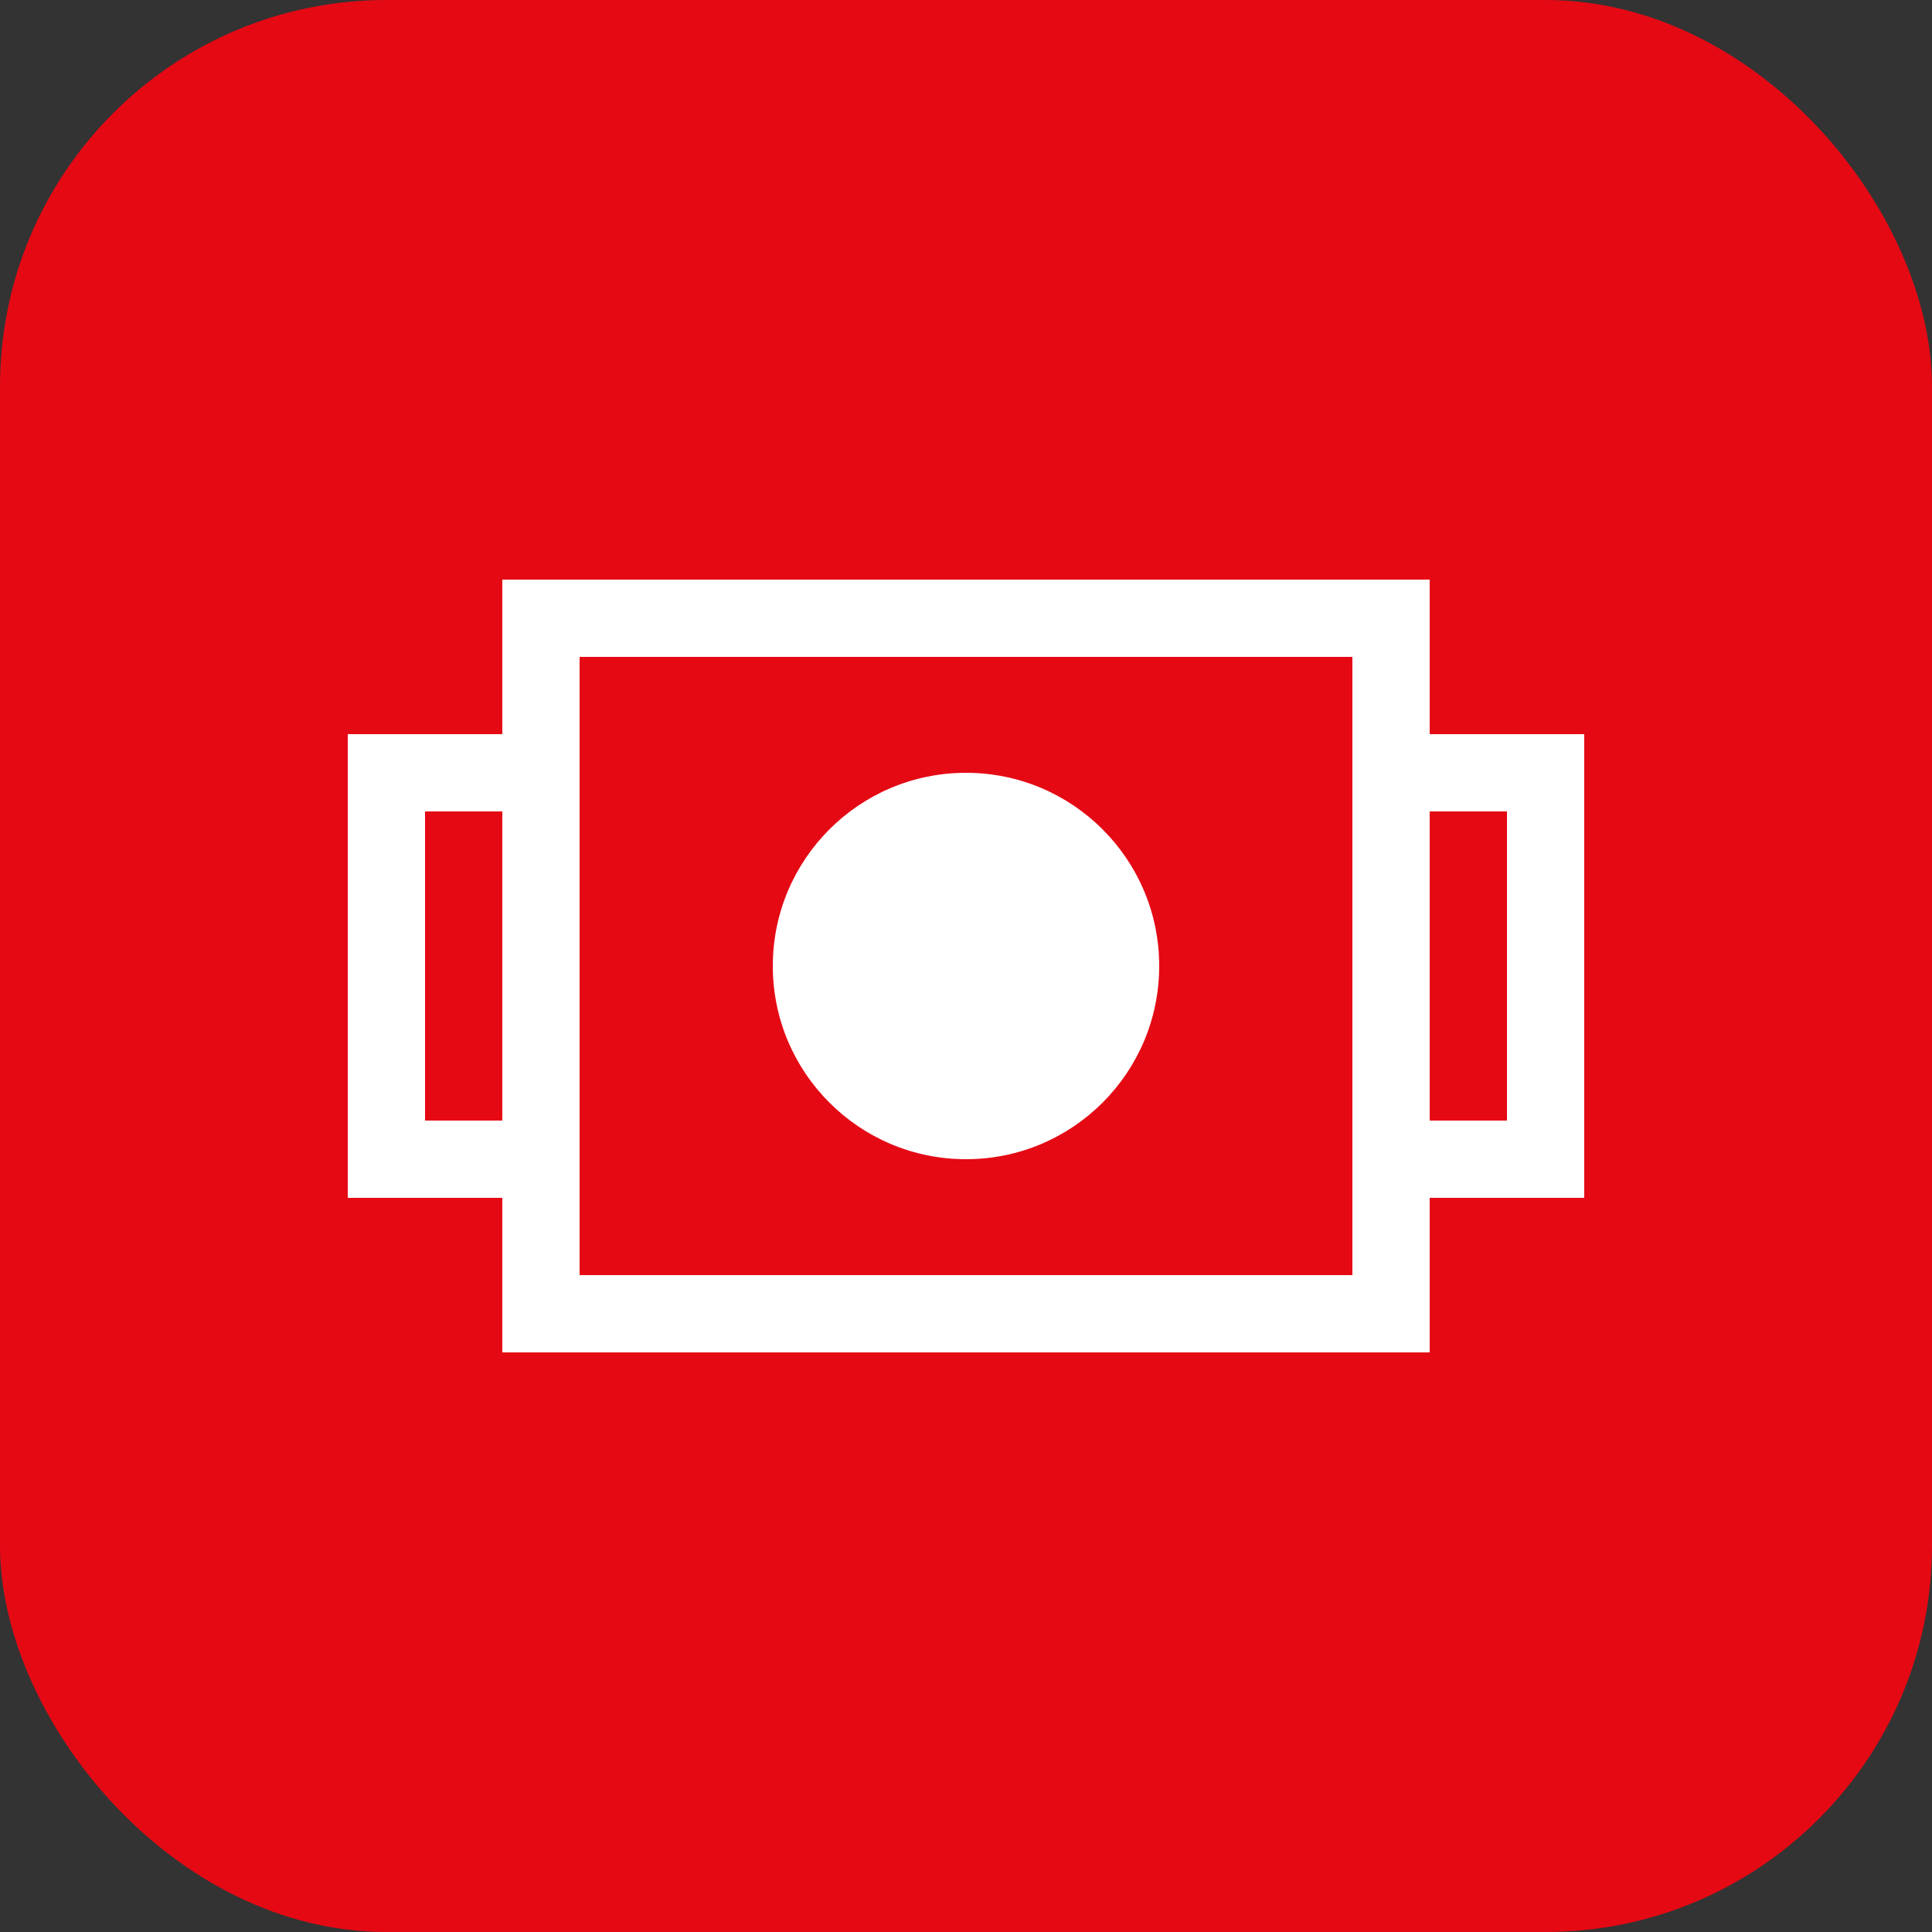 
<svg width="50" height="50" viewBox="0 0 50 50" fill="none" xmlns="http://www.w3.org/2000/svg">
  <rect x="0" y="0" width="50" height="50" fill="#333333" stroke="none"/>
  <rect width="50" height="50" rx="10" fill="#E50914"/>
  <path d="M14 16H36V34H14V16Z" stroke="white" stroke-width="2"/>
  <circle cx="25" cy="25" r="5" fill="white"/>
  <path d="M14 20H10V30H14" stroke="white" stroke-width="2"/>
  <path d="M36 20H40V30H36" stroke="white" stroke-width="2"/>
</svg>
